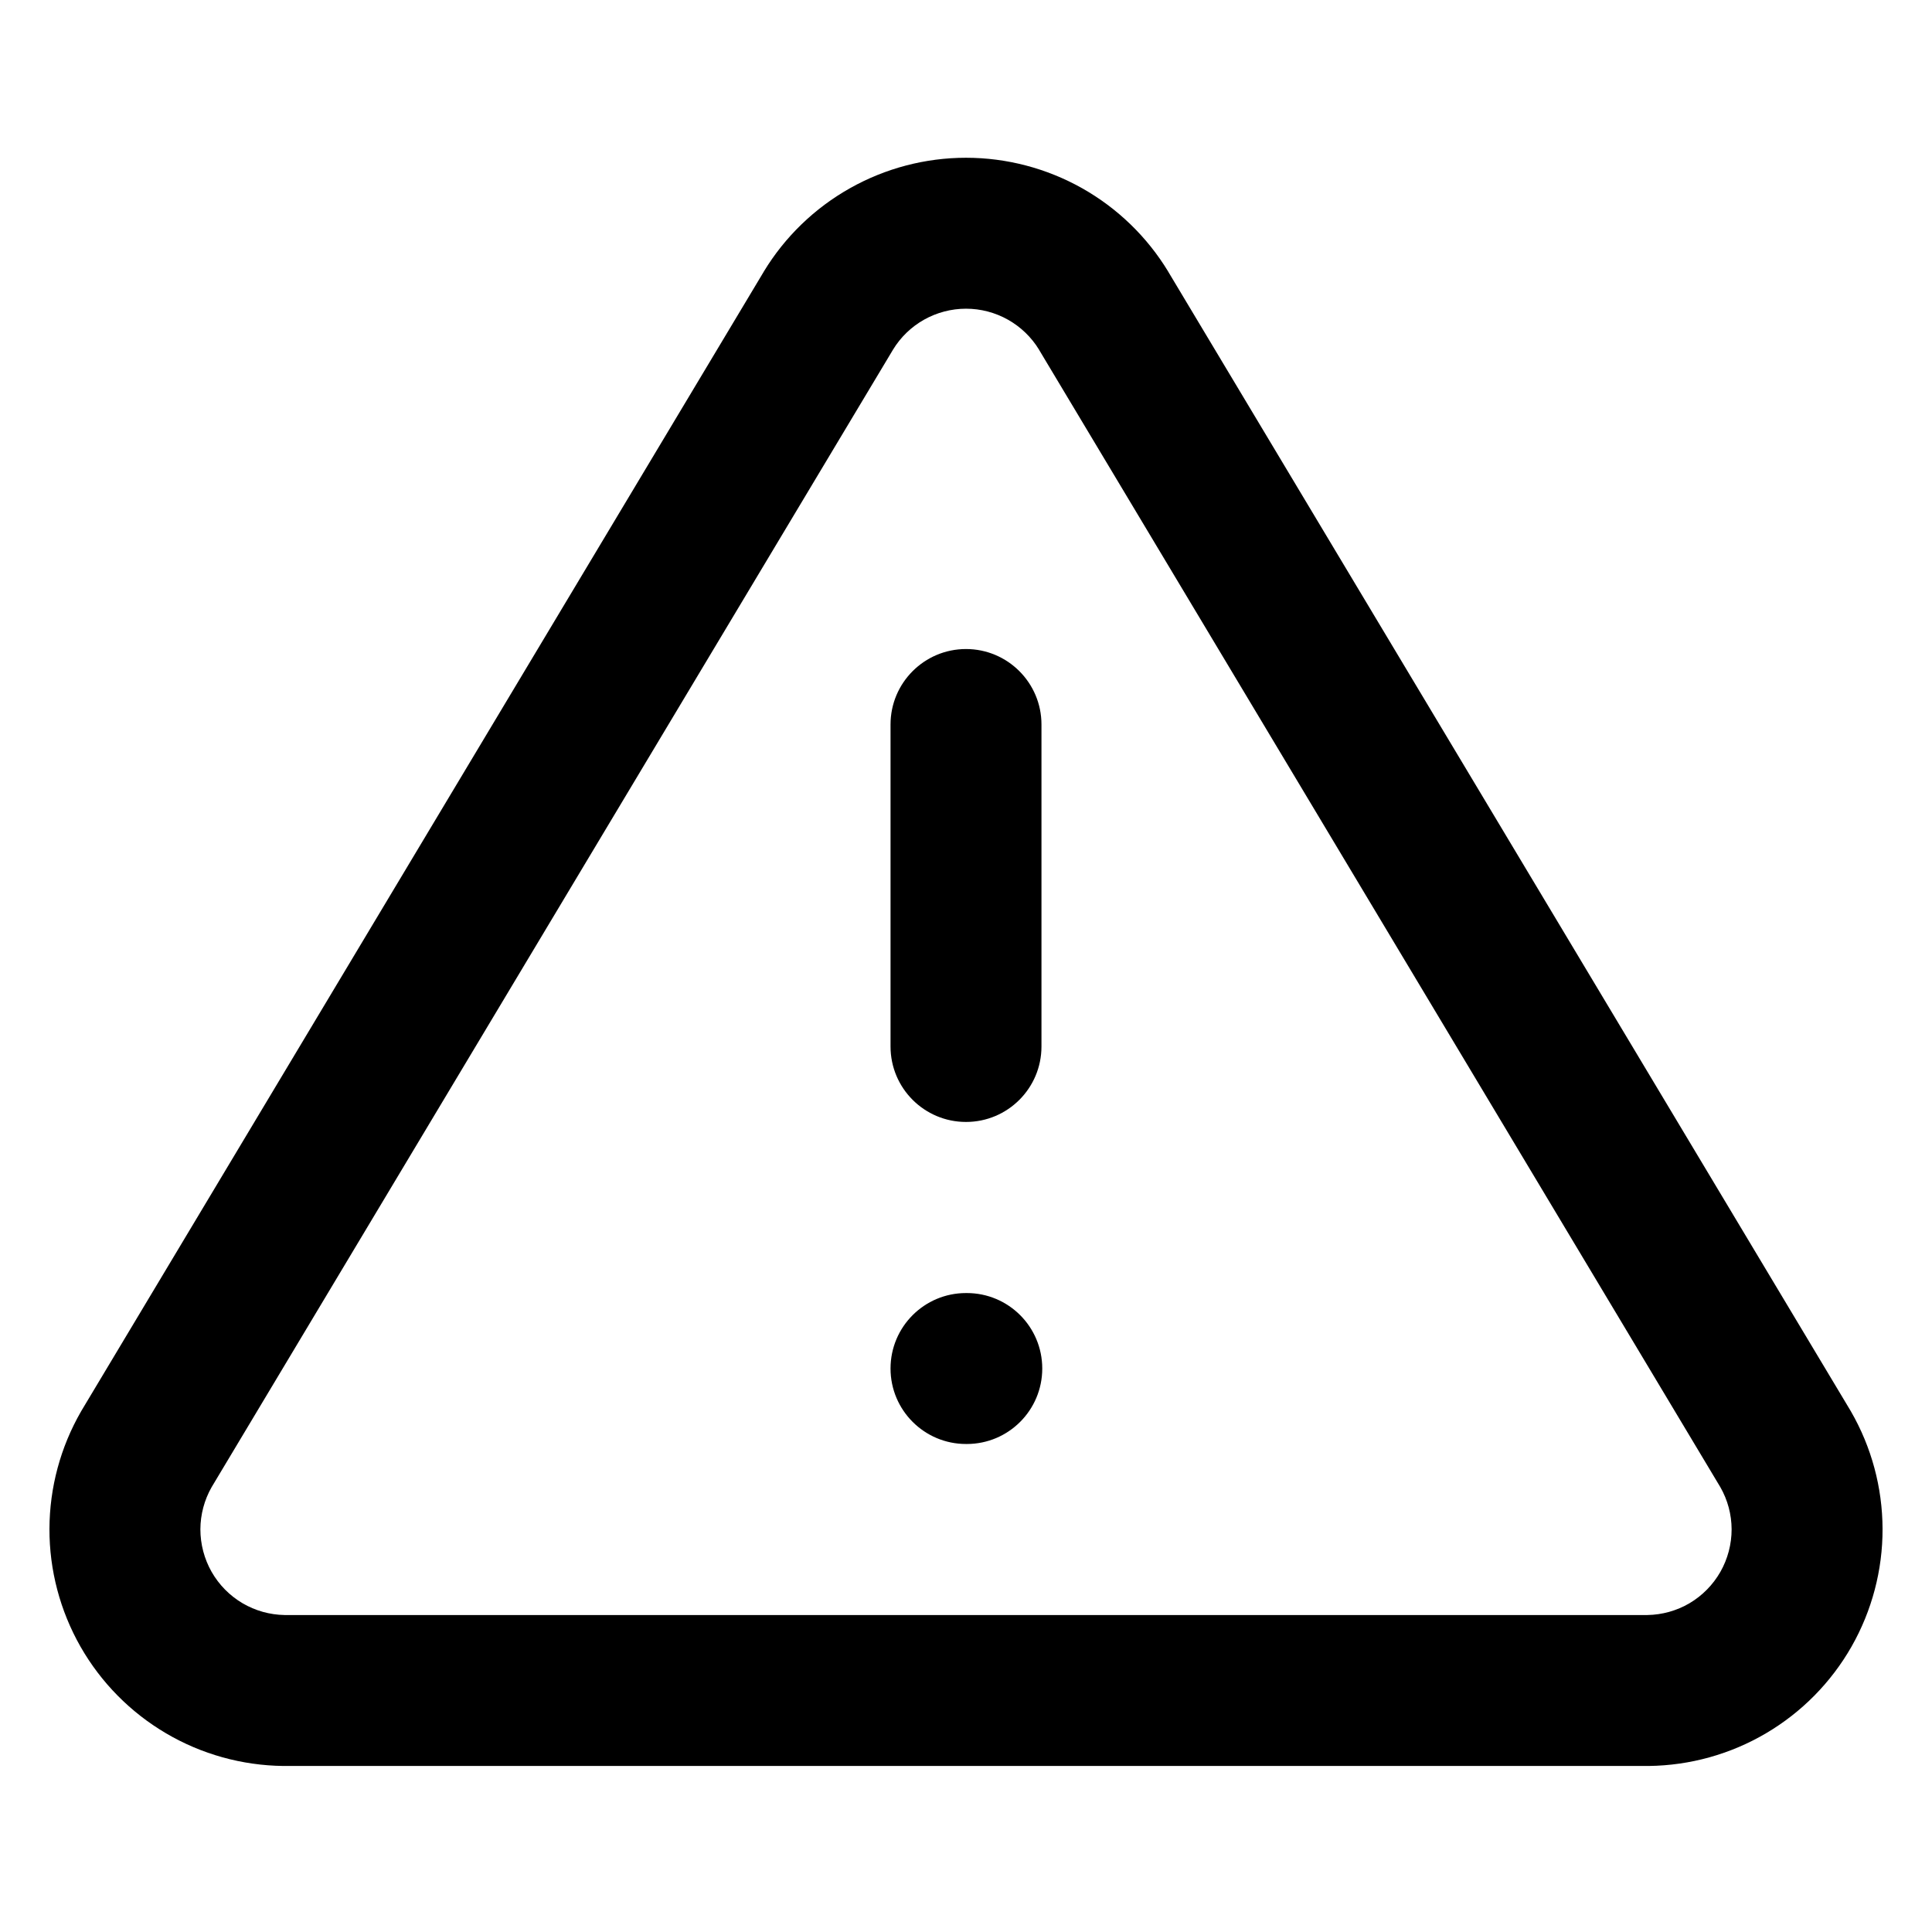 <svg xmlns="http://www.w3.org/2000/svg" width="32" height="32" viewBox="0 0 32 32" fill="none">
    <path fill-rule="evenodd" clip-rule="evenodd" d="M14.079 3.117C14.665 2.787 15.327 2.613 16 2.613C16.673 2.613 17.335 2.787 17.922 3.117C18.508 3.447 19 3.923 19.349 4.498L19.352 4.504L19.352 4.504L30.646 23.358L30.656 23.375C30.998 23.967 31.179 24.639 31.181 25.323C31.183 26.006 31.005 26.679 30.667 27.273C30.328 27.867 29.84 28.362 29.25 28.709C28.661 29.056 27.991 29.242 27.307 29.25L27.293 29.25V29.25H4.707H4.693L4.693 29.25C4.009 29.242 3.339 29.056 2.75 28.709C2.16 28.362 1.672 27.867 1.333 27.273C0.995 26.679 0.817 26.006 0.819 25.323C0.821 24.639 1.002 23.967 1.344 23.375L1.354 23.358L12.648 4.504L12.651 4.498L12.651 4.498C13 3.923 13.492 3.447 14.079 3.117ZM16 5.113C15.757 5.113 15.517 5.176 15.305 5.295C15.094 5.414 14.916 5.585 14.79 5.793L14.789 5.795L3.505 24.632C3.384 24.845 3.32 25.085 3.319 25.33C3.319 25.577 3.383 25.82 3.505 26.035C3.628 26.25 3.804 26.429 4.018 26.555C4.229 26.679 4.469 26.746 4.715 26.75H27.285C27.531 26.746 27.771 26.679 27.983 26.555C28.196 26.429 28.372 26.25 28.495 26.035C28.617 25.82 28.681 25.577 28.681 25.33C28.68 25.085 28.616 24.845 28.495 24.633L17.211 5.795L17.21 5.792C17.084 5.585 16.906 5.414 16.695 5.295C16.483 5.176 16.244 5.113 16 5.113ZM16 10.75C16.69 10.75 17.25 11.31 17.25 12V17.333C17.25 18.024 16.69 18.583 16 18.583C15.31 18.583 14.75 18.024 14.75 17.333V12C14.75 11.31 15.31 10.75 16 10.75ZM16 21.417C15.31 21.417 14.75 21.976 14.75 22.667C14.75 23.357 15.31 23.917 16 23.917H16.013C16.704 23.917 17.263 23.357 17.263 22.667C17.263 21.976 16.704 21.417 16.013 21.417H16Z" fill="currentColor"/>
</svg>
